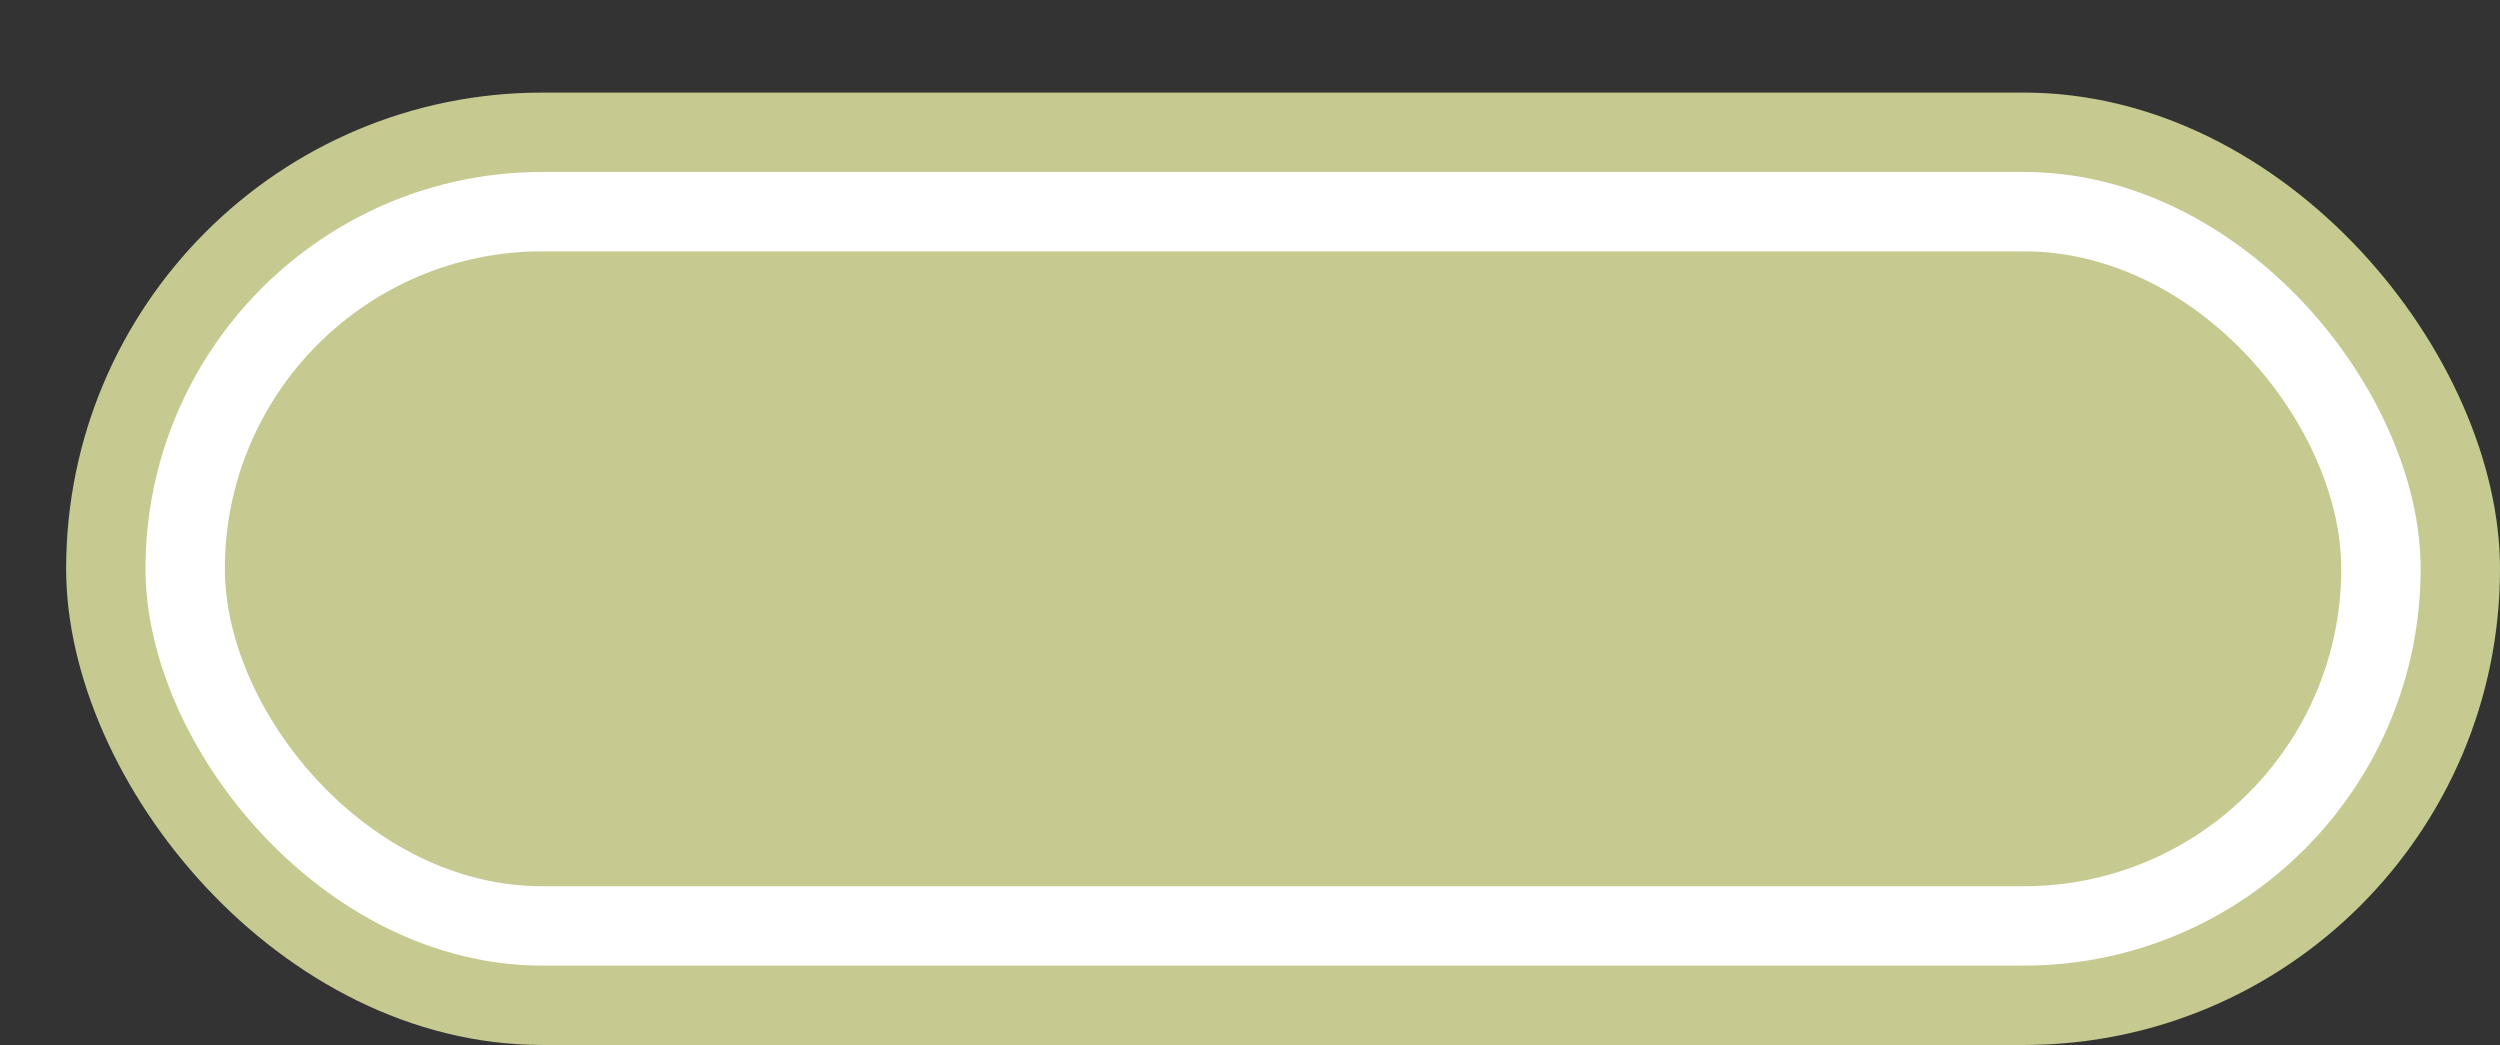 <svg xmlns='http://www.w3.org/2000/svg' width='100%' height='100%' viewBox='0 0 47.25 19.75'>
<rect x="0" y="0" width="47.25" height="19.75" fill="#333333" stroke="none"/>
<rect x='1.25' y='1.75' height='18' width='46' rx='9' fill='#c6ca90'/>
<rect x='2.75' y='3.25' height='15.0' width='43.0' rx='7.5' fill='white'/>
<rect x='4.25' y='4.75' height='12.0' width='40.0' rx='6.0' fill='#c6ca90'/>
</svg>
